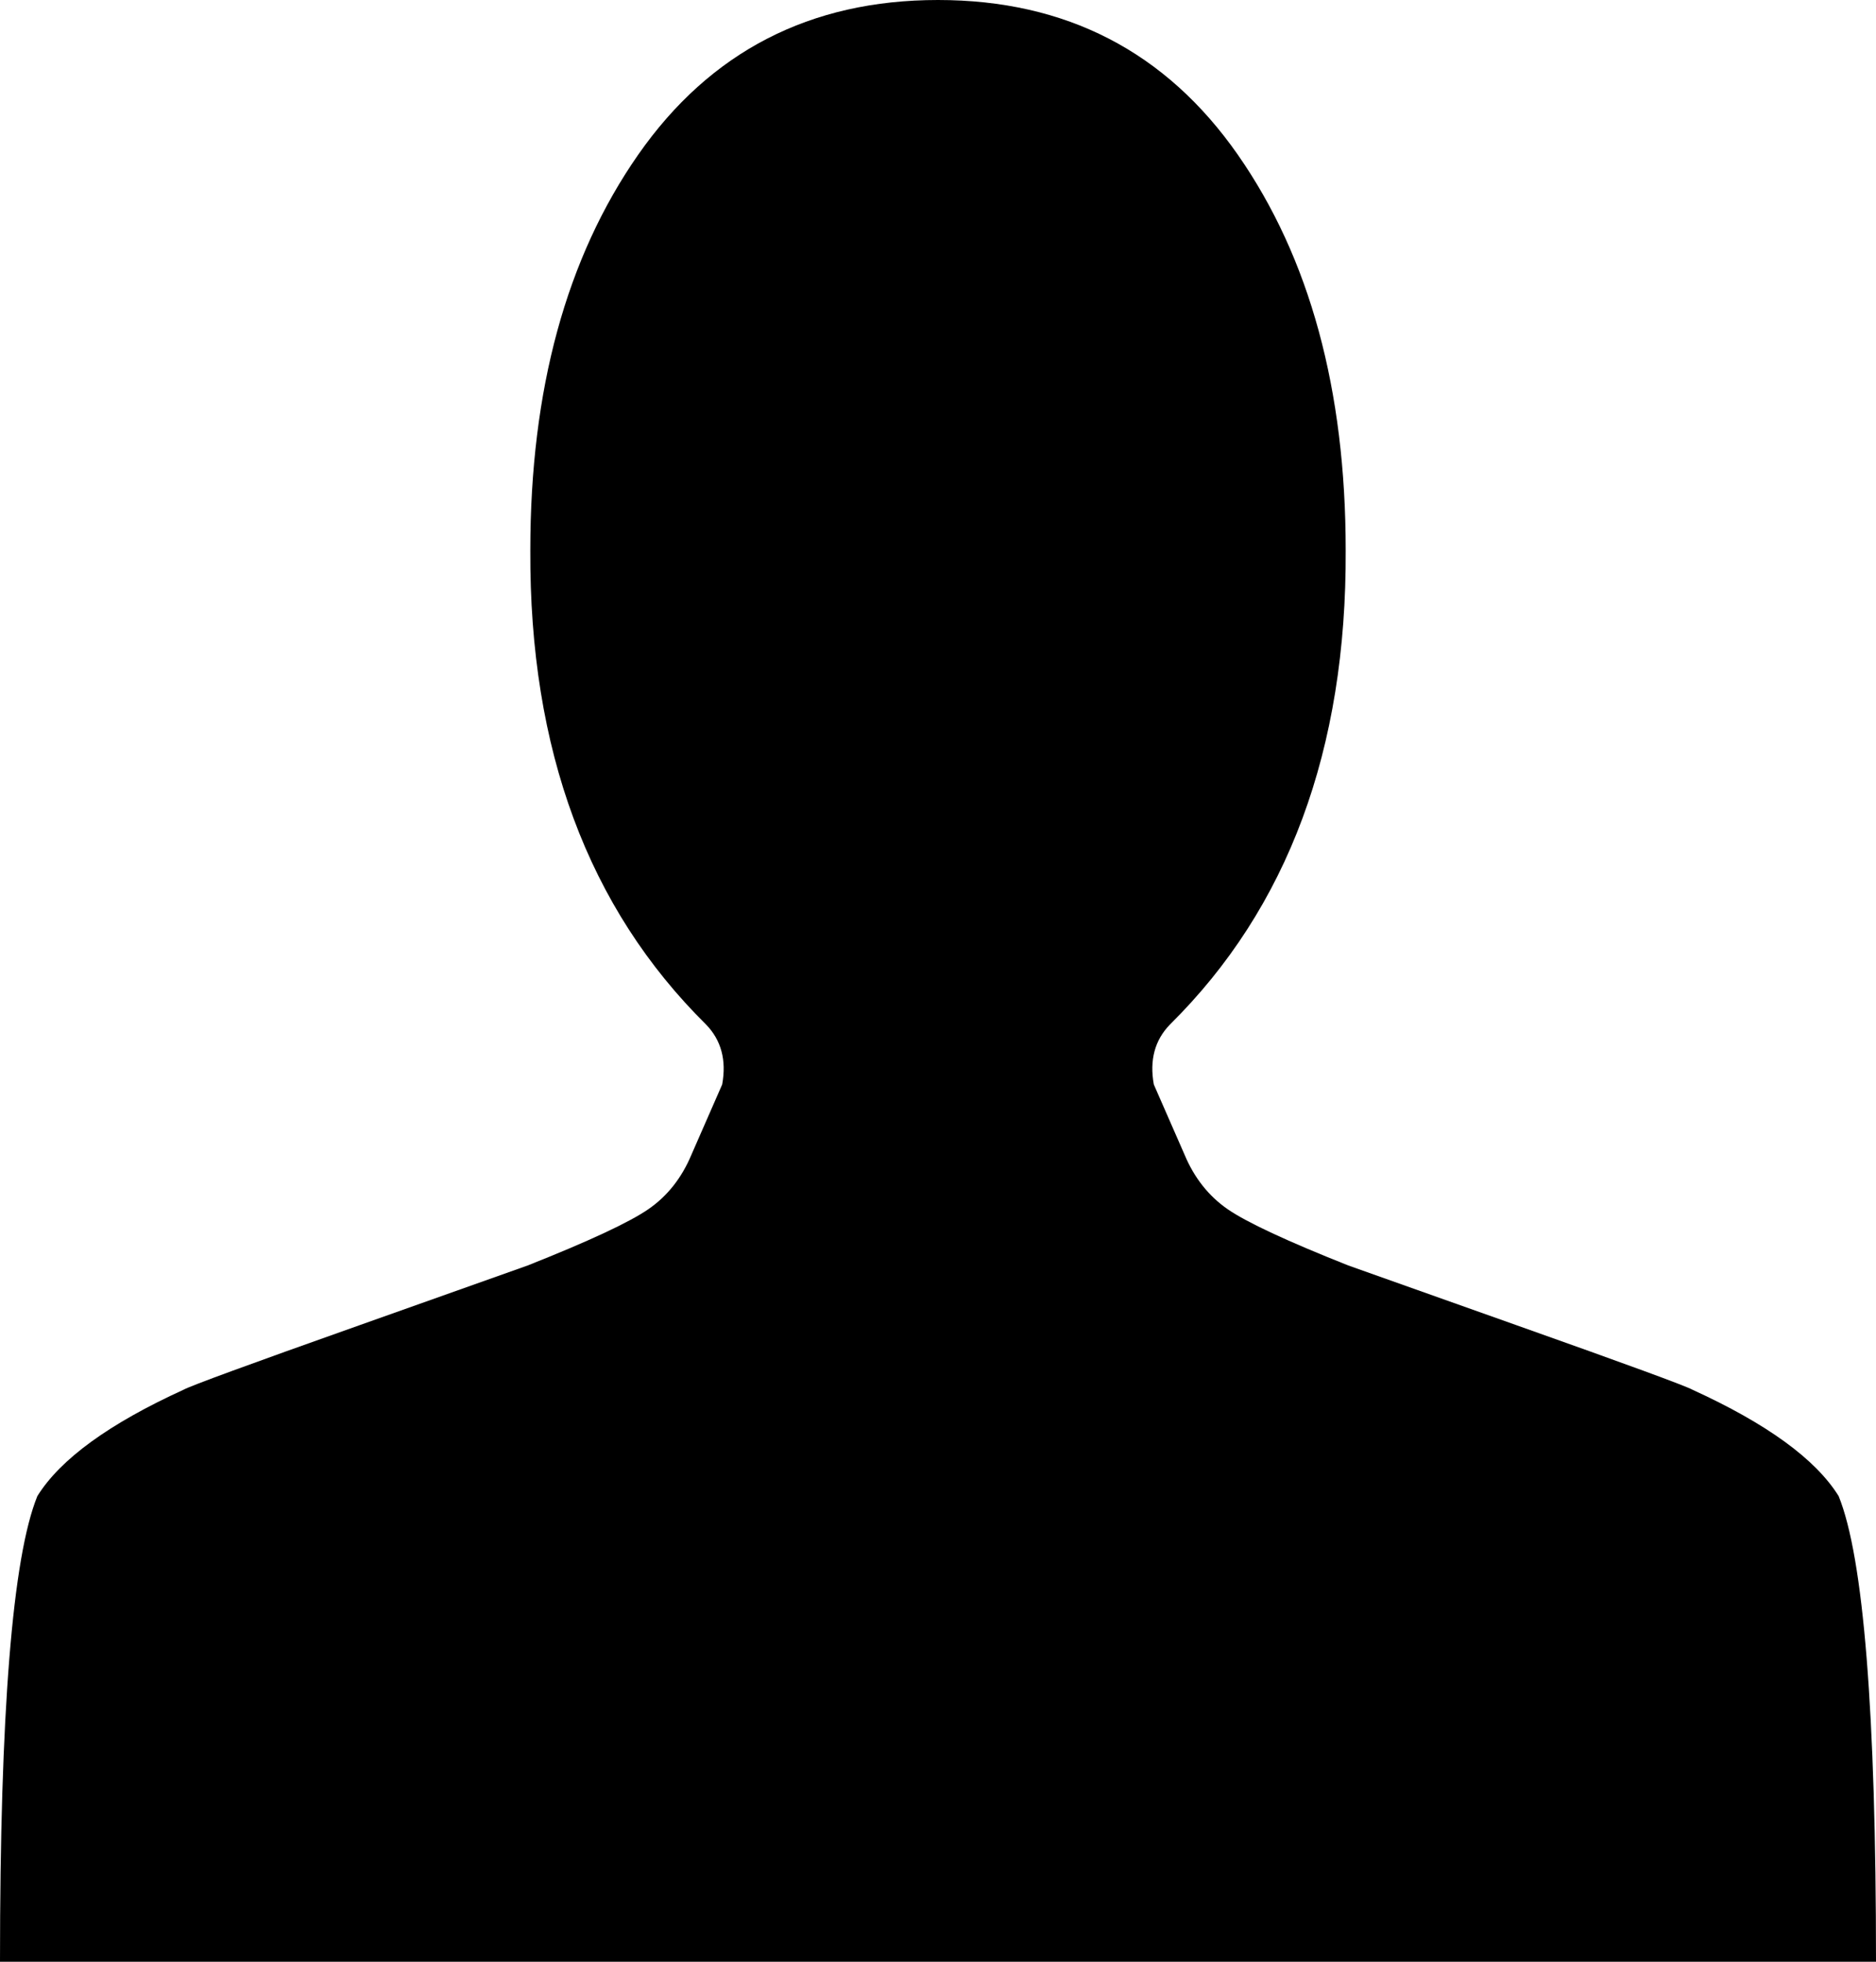 <svg width="22" height="23" viewBox="0 0 22 23" fill="none" xmlns="http://www.w3.org/2000/svg">
<path d="M11 0C9.5 0 8.328 0.605 7.484 1.814C6.641 3.023 6.219 4.569 6.219 6.452C6.208 8.79 6.896 10.644 8.281 12.013C8.458 12.196 8.521 12.43 8.469 12.715L8.109 13.537C7.995 13.81 7.826 14.024 7.602 14.178C7.378 14.332 6.906 14.552 6.188 14.837C6.156 14.848 5.497 15.082 4.211 15.539C2.924 15.995 2.24 16.246 2.156 16.292C1.281 16.691 0.708 17.107 0.438 17.541C0.146 18.26 0 20.079 0 23H22C22 20.079 21.854 18.26 21.562 17.541C21.292 17.107 20.719 16.691 19.844 16.292C19.76 16.246 19.076 15.995 17.789 15.539C16.503 15.082 15.844 14.848 15.812 14.837C15.094 14.552 14.622 14.332 14.398 14.178C14.175 14.024 14.005 13.81 13.891 13.537L13.531 12.715C13.479 12.43 13.542 12.196 13.719 12.013C15.104 10.644 15.792 8.79 15.781 6.452C15.781 4.569 15.359 3.023 14.516 1.814C13.672 0.605 12.5 0 11 0Z" fill="black"/>
</svg>
